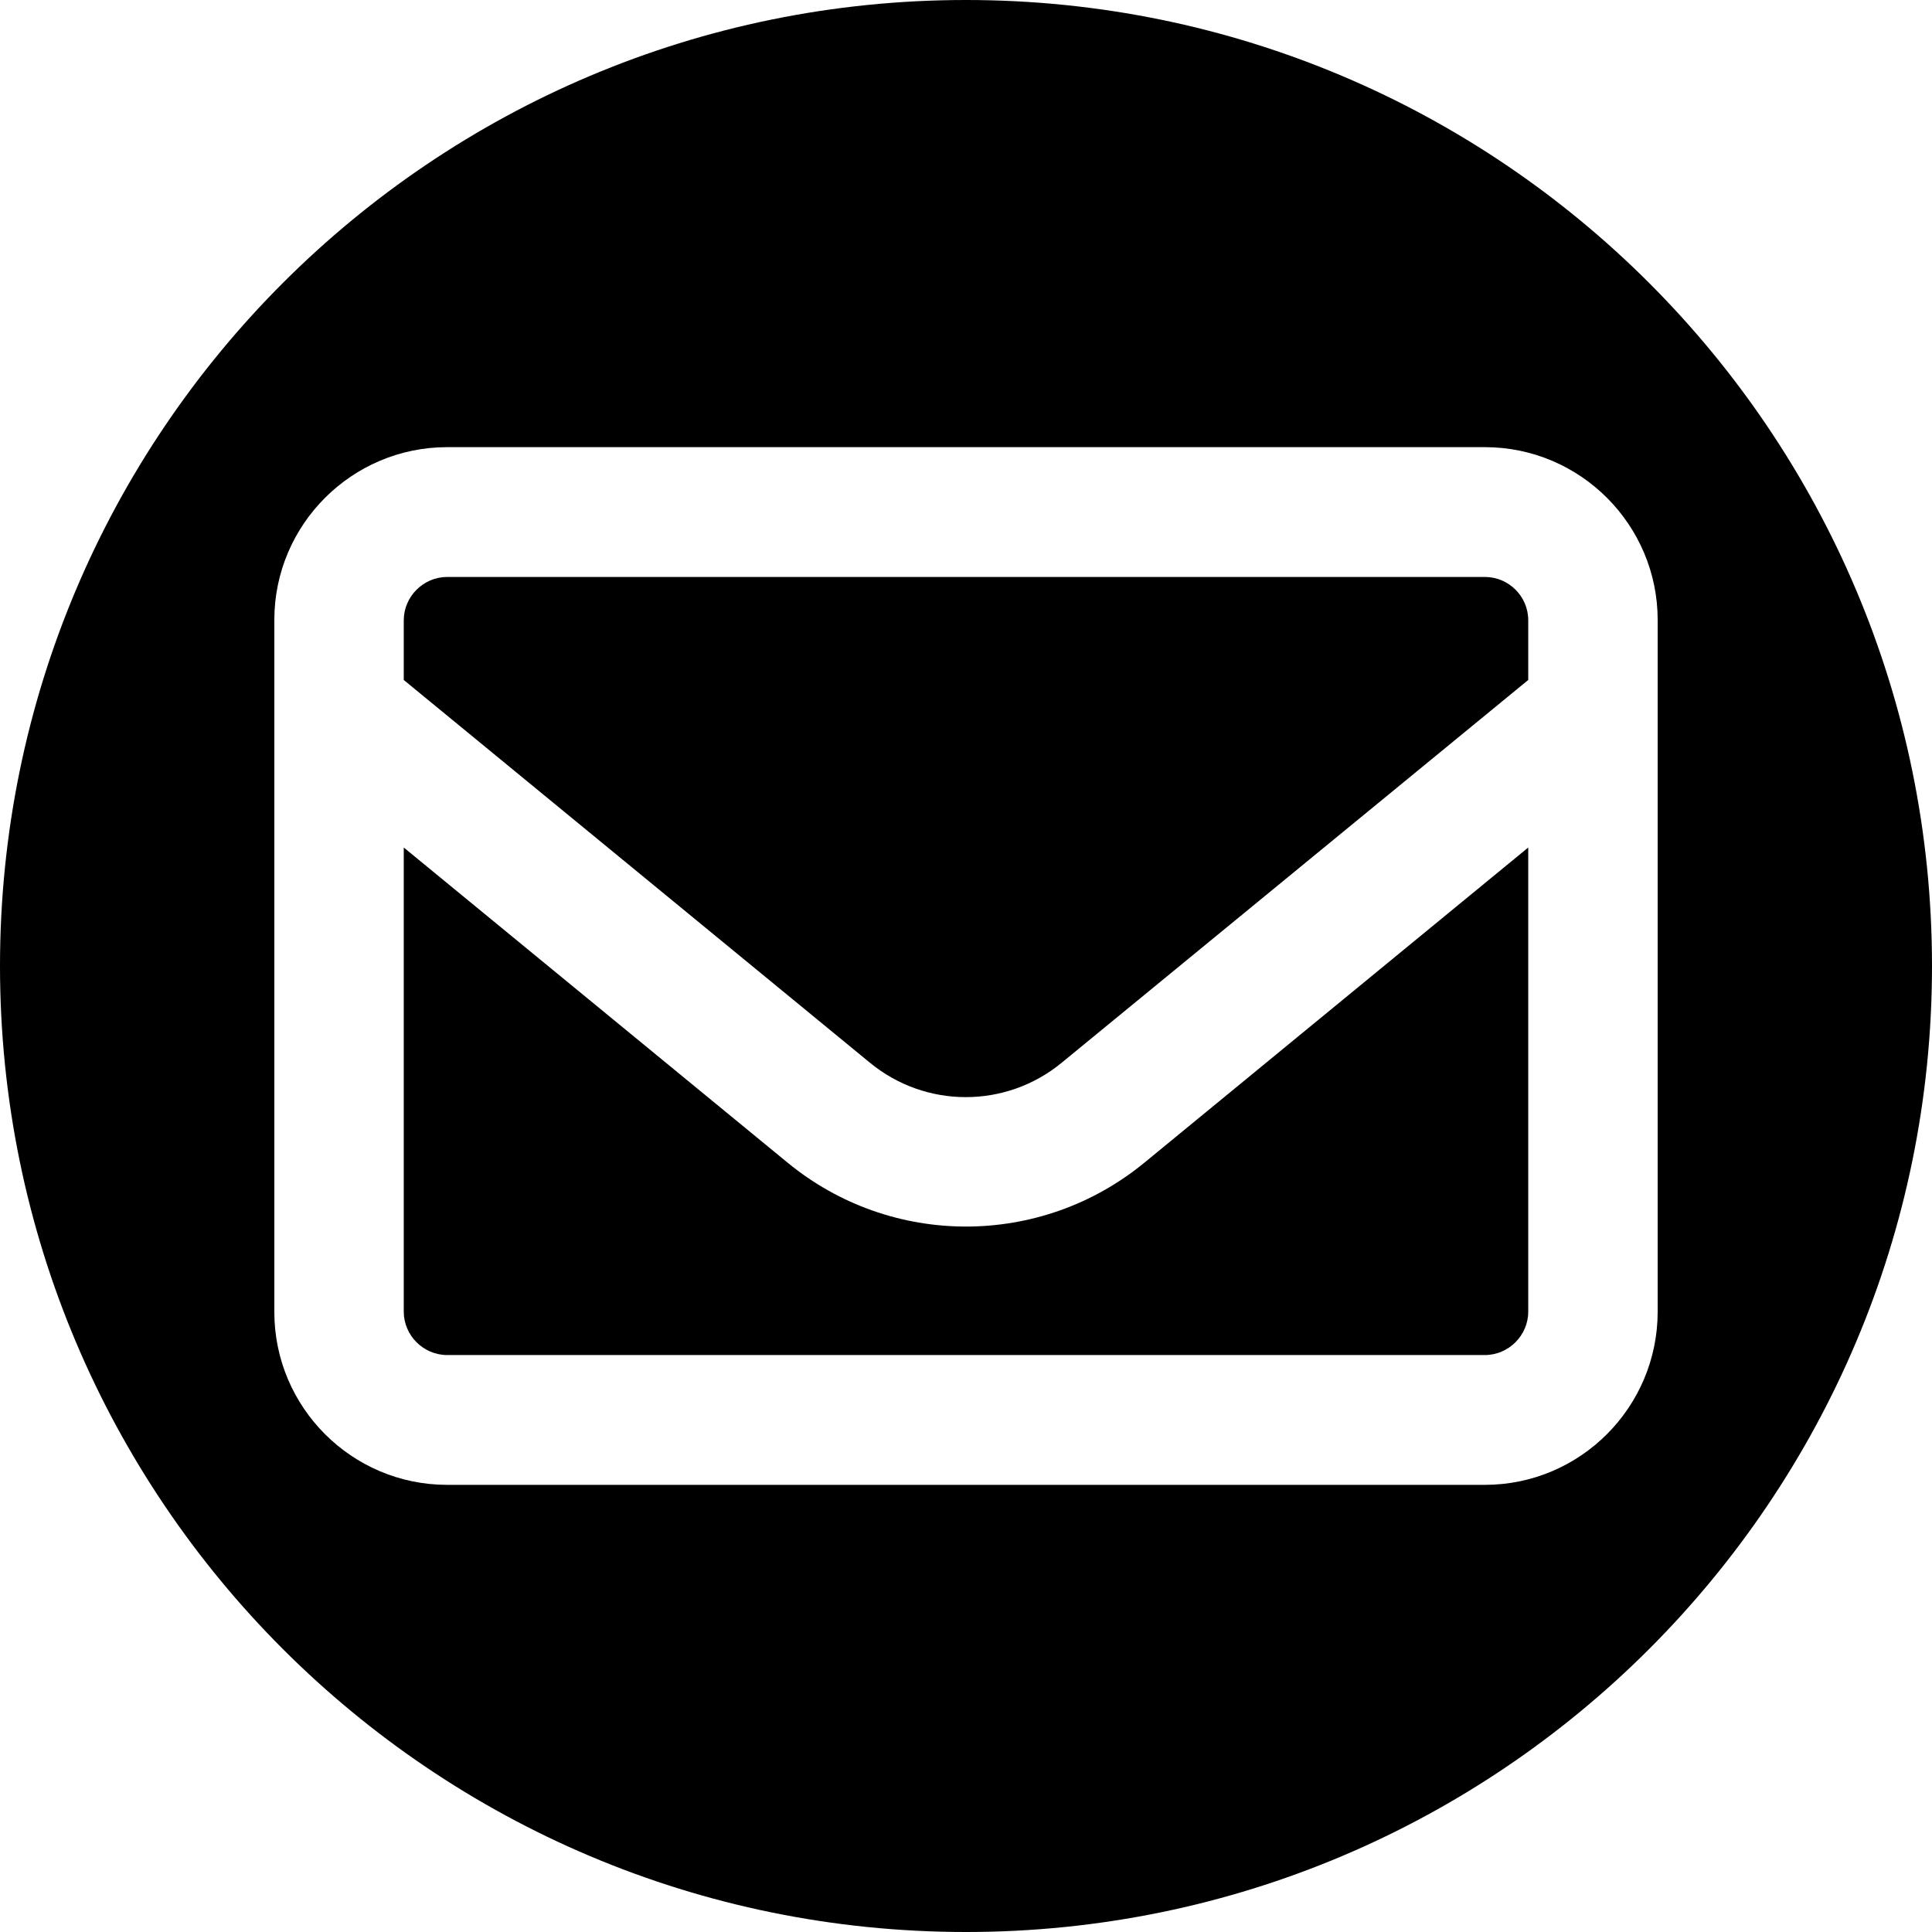 <?xml version="1.0" encoding="utf-8"?>
<!-- Generator: Adobe Illustrator 27.0.0, SVG Export Plug-In . SVG Version: 6.00 Build 0)  -->
<svg version="1.1" id="Layer_1" xmlns="http://www.w3.org/2000/svg" xmlns:xlink="http://www.w3.org/1999/xlink" x="0px" y="0px"
	 viewBox="0 0 512 512" style="enable-background:new 0 0 512 512;" xml:space="preserve">
<g>
	<path d="M208.7,308.1L107,224.6v123c0,6.3,5.2,11.5,11.5,11.5h275c6.3,0,11.5-5.2,11.5-11.5v-123l-101.7,83.5
		C275.8,330.7,236.2,330.7,208.7,308.1z"/>
	<path d="M393.5,152.9h-275c-6.3,0-11.5,5.2-11.5,11.5v15.8l123.5,101.4c14.8,12.2,36.1,12.2,50.9,0L405,180.2v-15.8
		C405,158,399.8,152.9,393.5,152.9z"/>
	<path d="M256,0C114.6,0,0,114.6,0,256s114.6,256,256,256s256-114.6,256-256S397.4,0,256,0z M393.5,393.5h-275
		c-25.3,0-45.8-20.6-45.8-45.8V164.3c0-25.3,20.6-45.8,45.8-45.8h275c25.3,0,45.8,20.6,45.8,45.8v183.3
		C439.3,372.9,418.8,393.5,393.5,393.5z"/>
</g>
</svg>
